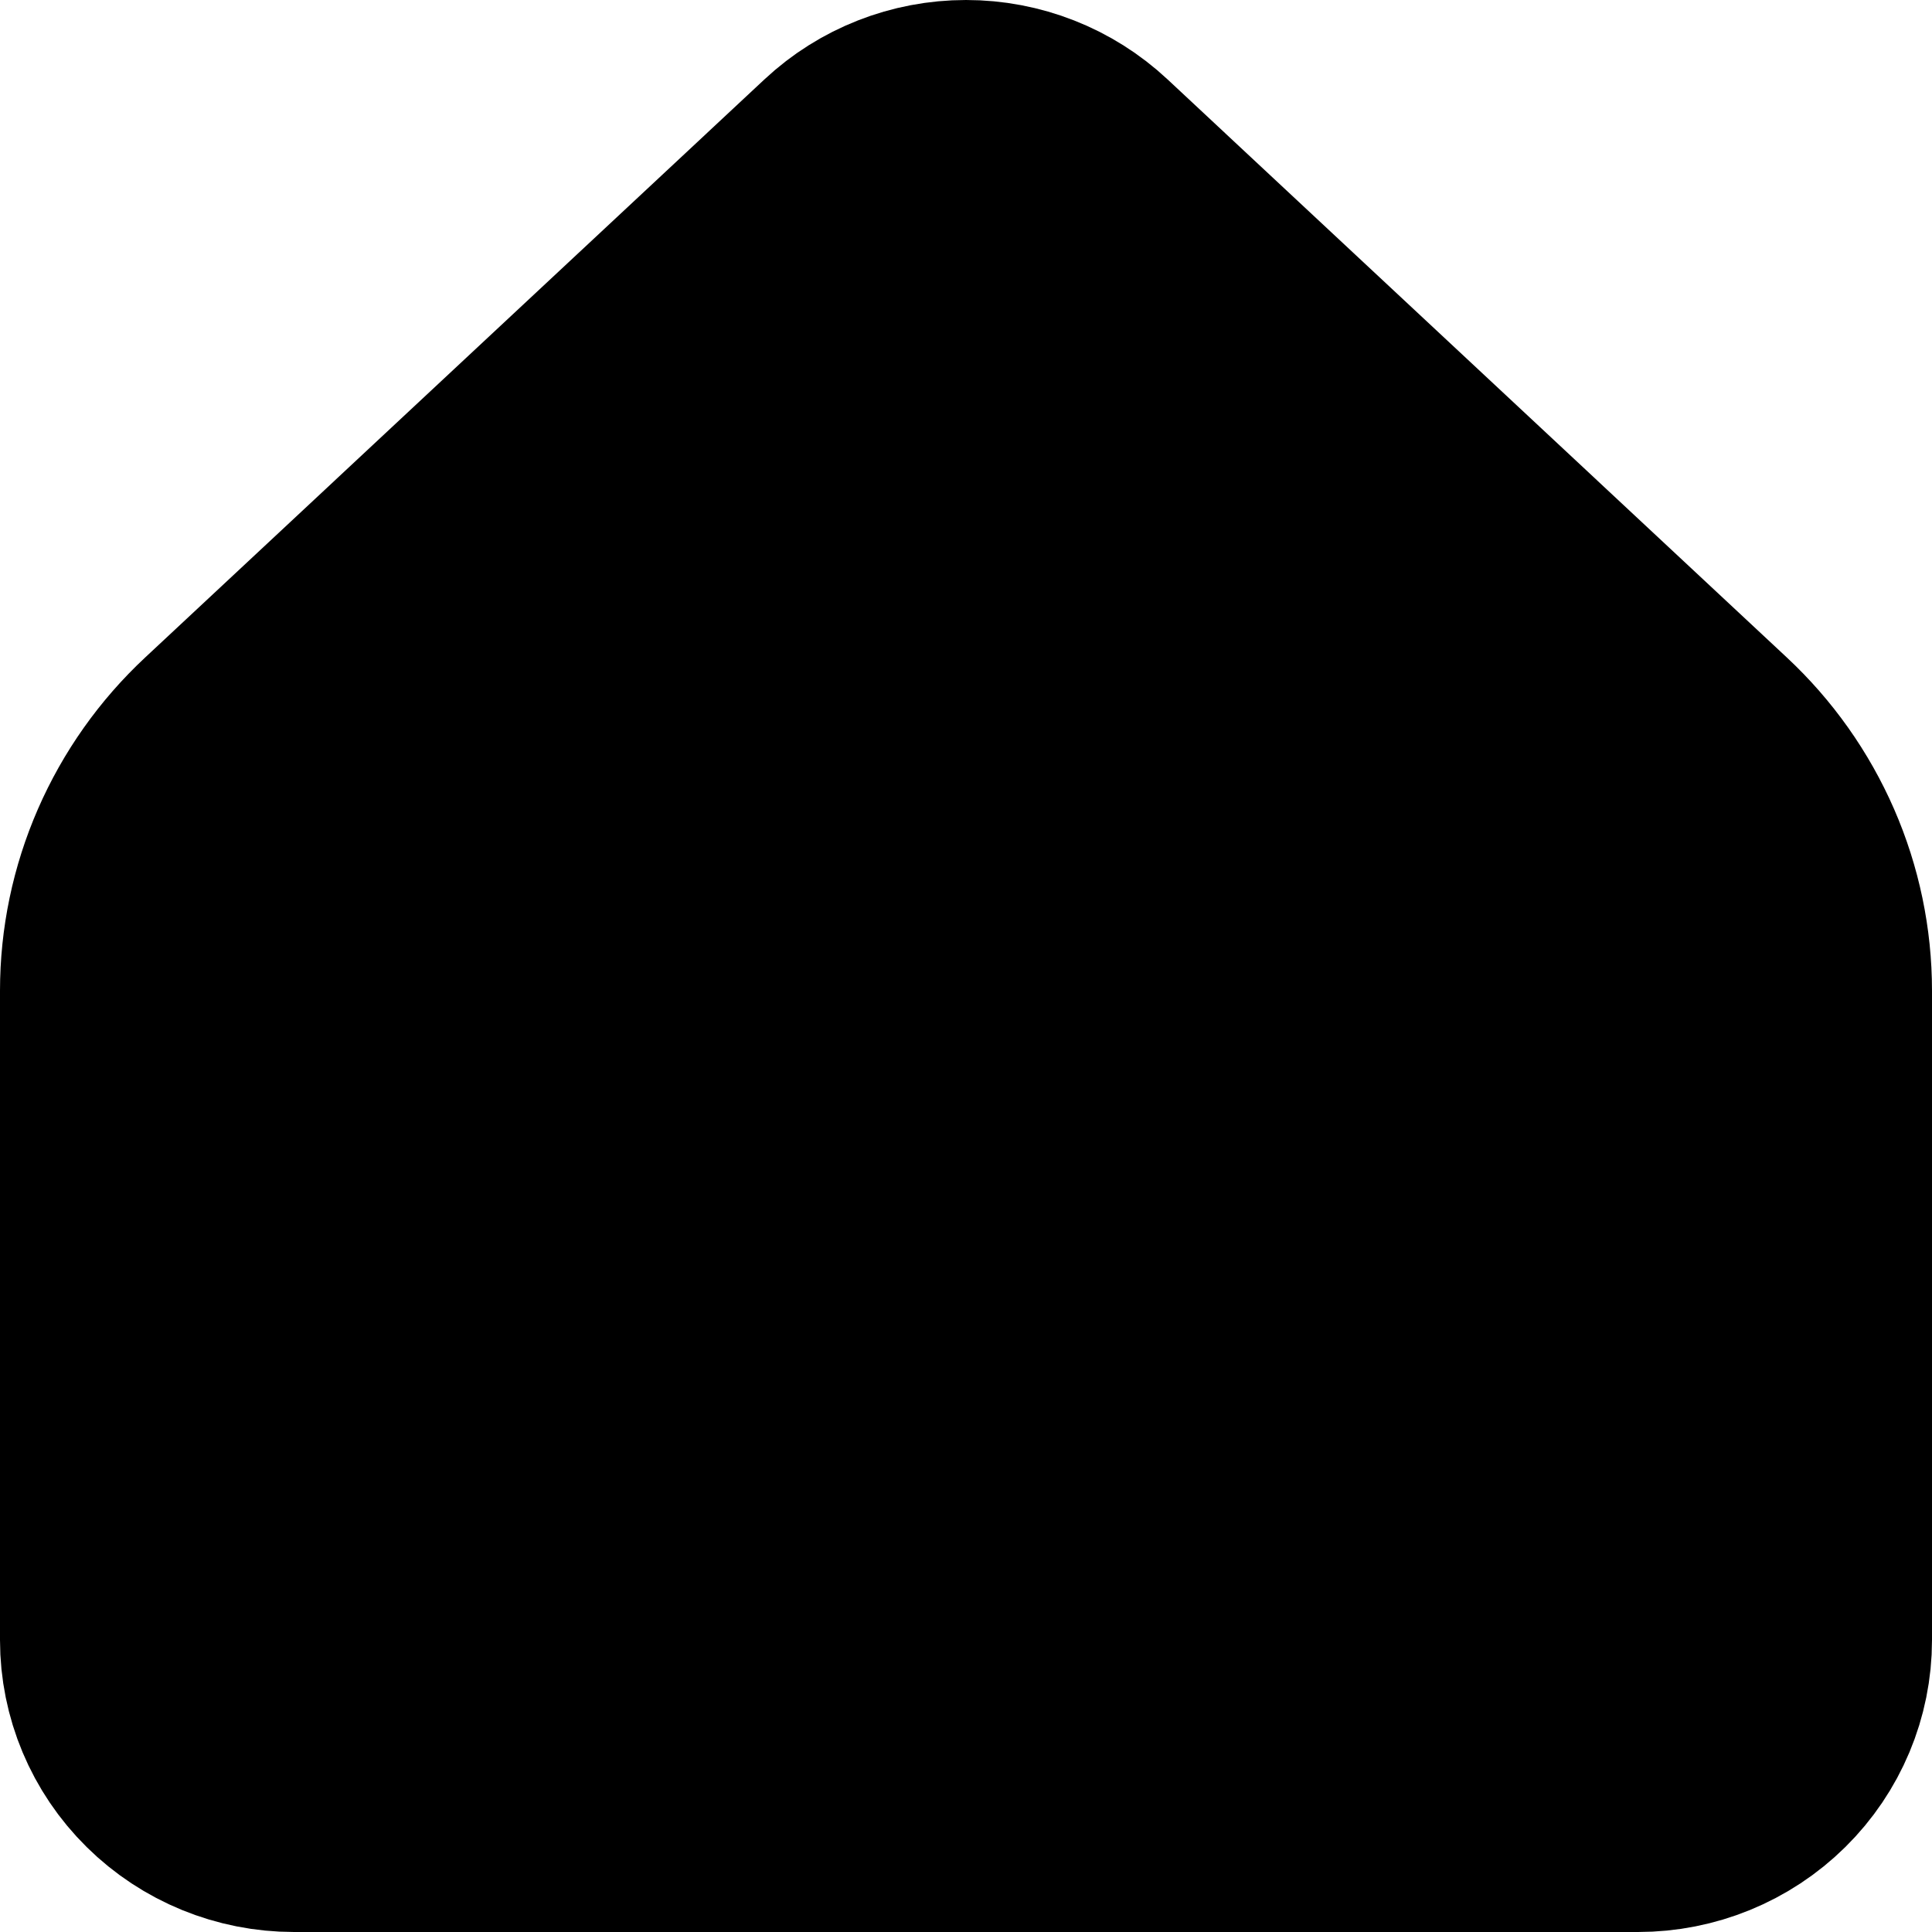 <svg width="46" height="46" viewBox="0 0 46 46" fill="none" xmlns="http://www.w3.org/2000/svg">
<path d="M43 39.049V23.589C43 22.514 42.778 21.45 42.347 20.462C41.916 19.474 41.286 18.583 40.494 17.845L25.748 4.08C25.005 3.386 24.022 3 23 3C21.978 3 20.995 3.386 20.252 4.08L5.506 17.845C4.714 18.583 4.084 19.474 3.653 20.462C3.222 21.45 3 22.514 3 23.589V39.049C3 40.097 3.421 41.102 4.172 41.843C4.922 42.584 5.939 43 7 43H39C40.061 43 41.078 42.584 41.828 41.843C42.579 41.102 43 40.097 43 39.049Z" fill="black" stroke="black" stroke-width="6" stroke-linecap="round" stroke-linejoin="round"/>
</svg>
